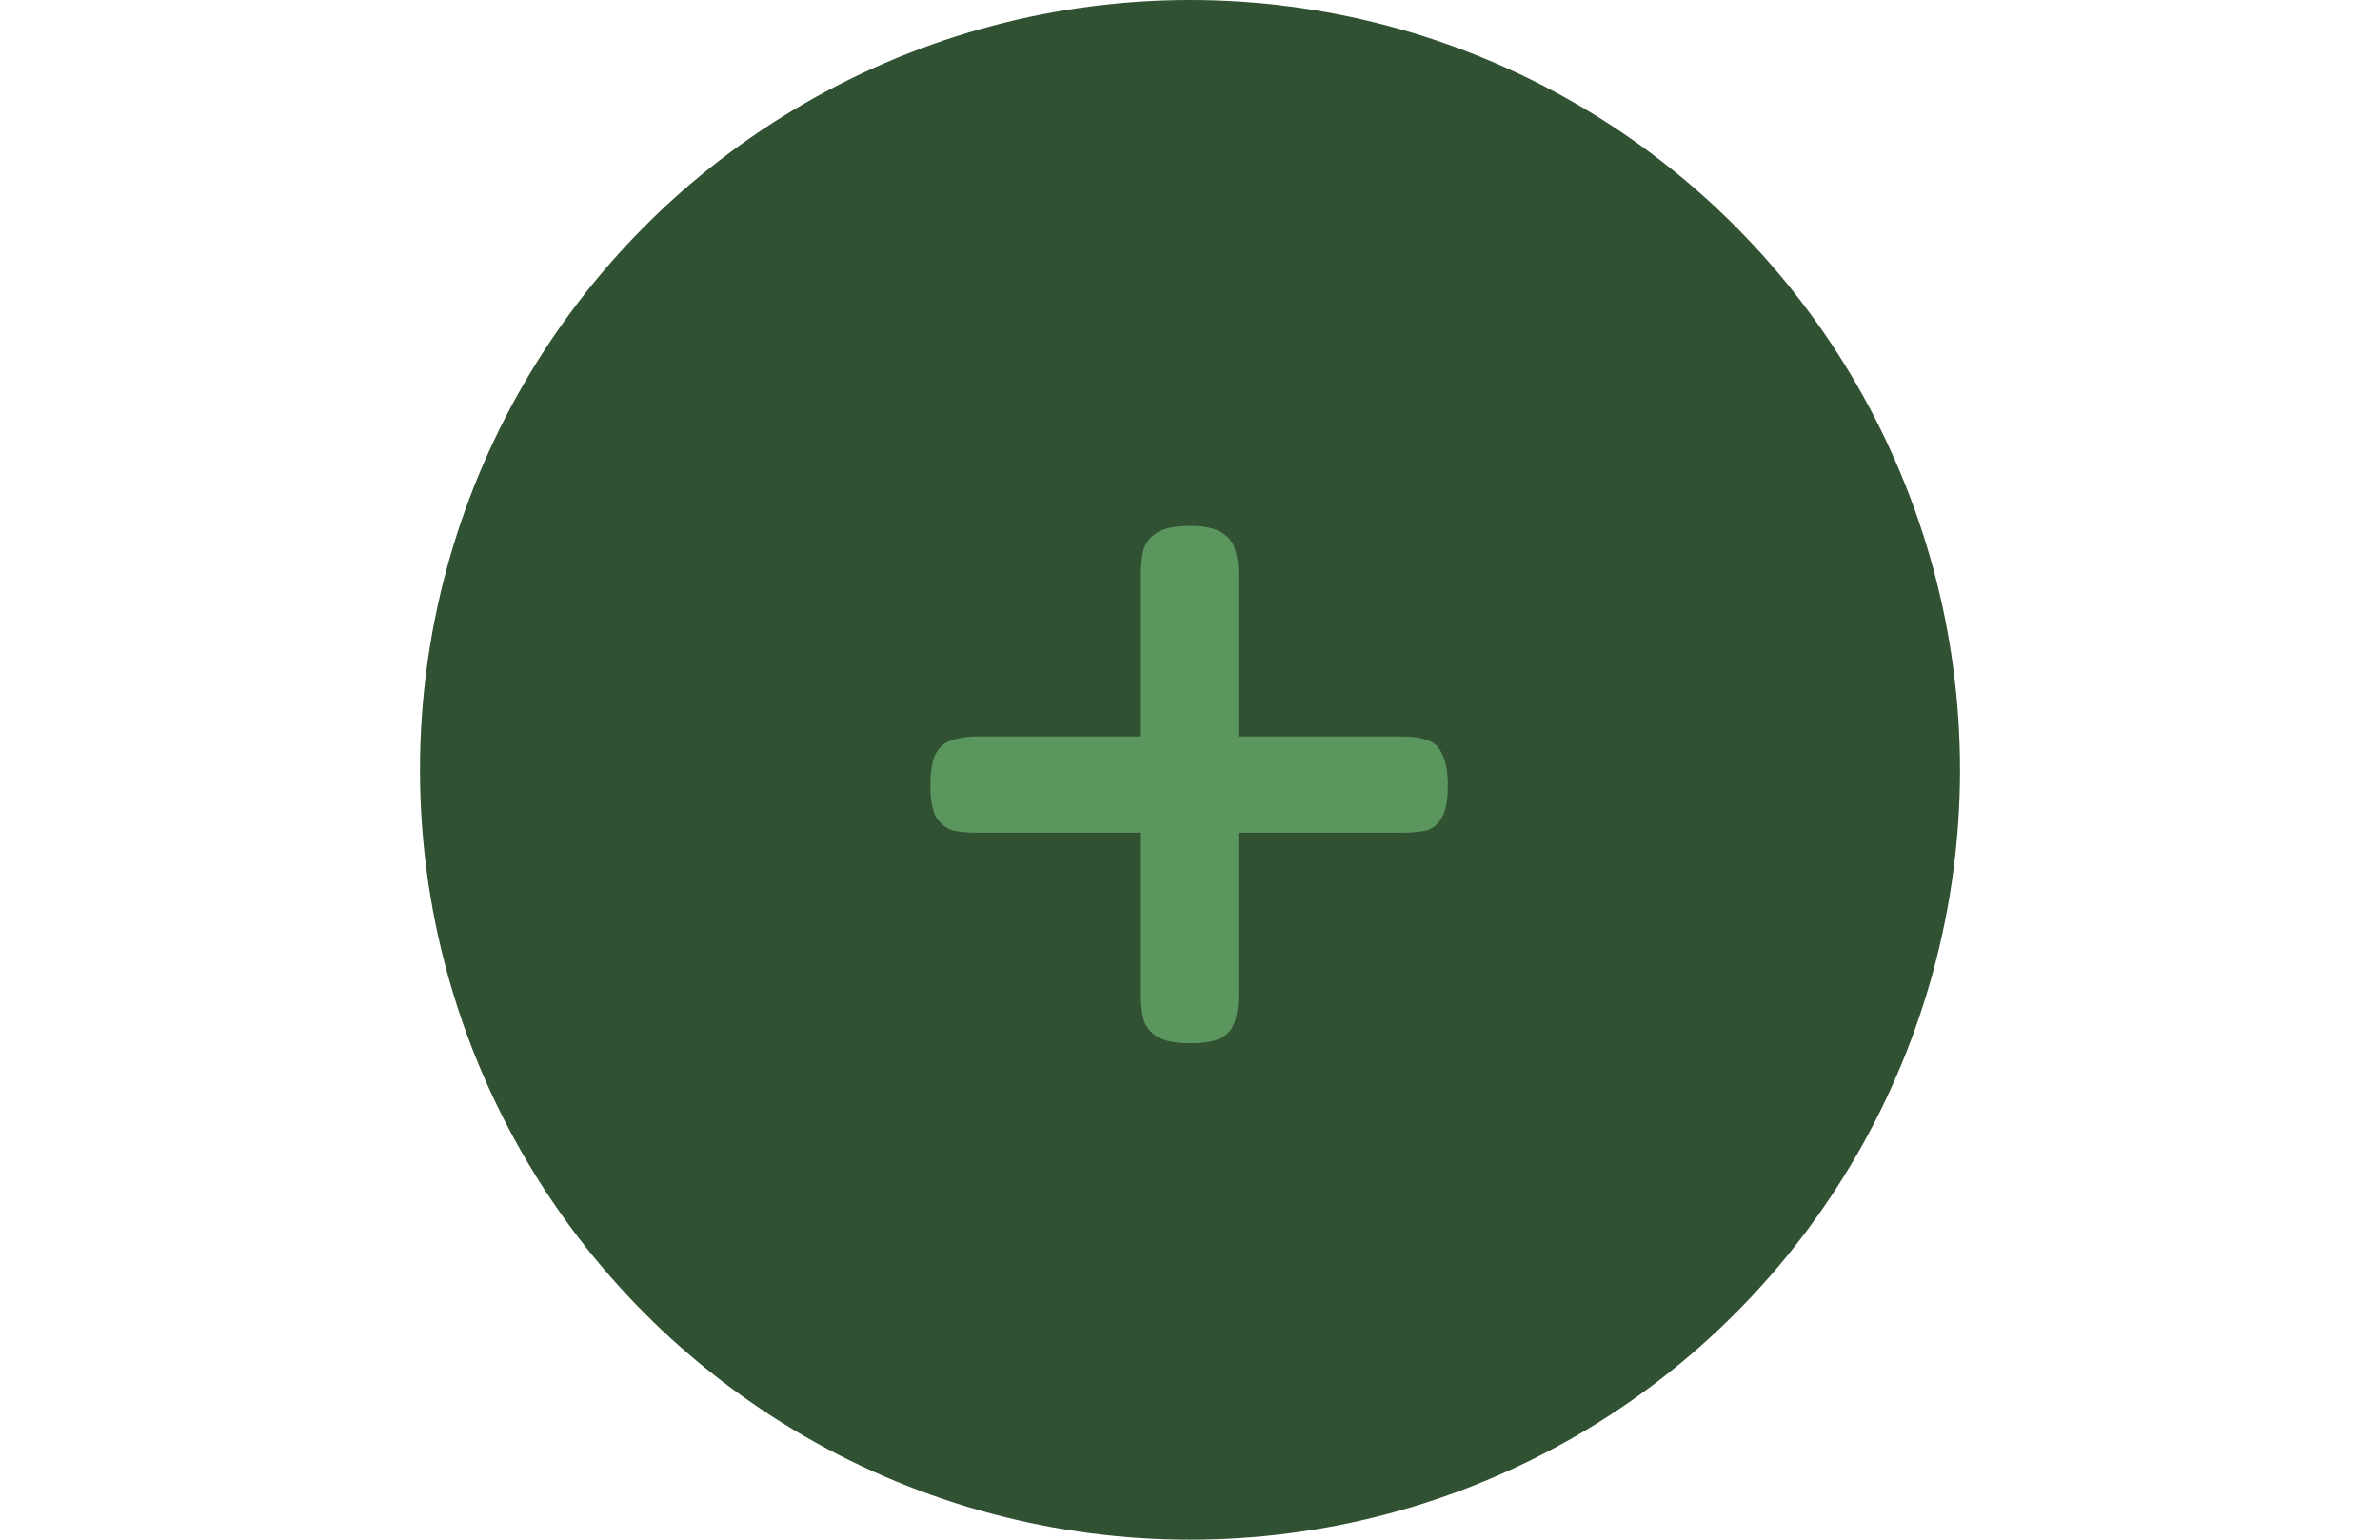 <svg width="102" height="66" viewBox="0 0 102 66" fill="none" xmlns="http://www.w3.org/2000/svg">
<circle cx="51" cy="33" r="33" fill="#315133"/>
<path d="M51.009 44.721C50.433 44.721 49.985 44.641 49.665 44.481C49.377 44.321 49.169 44.097 49.041 43.809C48.945 43.489 48.897 43.121 48.897 42.705V24.561C48.897 24.113 48.945 23.745 49.041 23.457C49.169 23.169 49.377 22.945 49.665 22.785C49.985 22.625 50.433 22.545 51.009 22.545C51.617 22.545 52.065 22.641 52.353 22.833C52.641 22.993 52.833 23.233 52.929 23.553C53.025 23.841 53.073 24.193 53.073 24.609V42.657C53.073 43.073 53.025 43.441 52.929 43.761C52.833 44.081 52.641 44.321 52.353 44.481C52.065 44.641 51.617 44.721 51.009 44.721ZM41.889 35.697C41.473 35.697 41.121 35.665 40.833 35.601C40.545 35.505 40.305 35.313 40.113 35.025C39.953 34.705 39.873 34.257 39.873 33.681C39.873 33.041 39.953 32.577 40.113 32.289C40.273 32.001 40.513 31.809 40.833 31.713C41.153 31.617 41.505 31.569 41.889 31.569H60.081C60.497 31.569 60.849 31.617 61.137 31.713C61.457 31.809 61.681 32.017 61.809 32.337C61.969 32.625 62.049 33.073 62.049 33.681C62.049 34.289 61.969 34.737 61.809 35.025C61.649 35.313 61.425 35.505 61.137 35.601C60.849 35.665 60.497 35.697 60.081 35.697H41.889Z" fill="#5B965E"/>
</svg>
